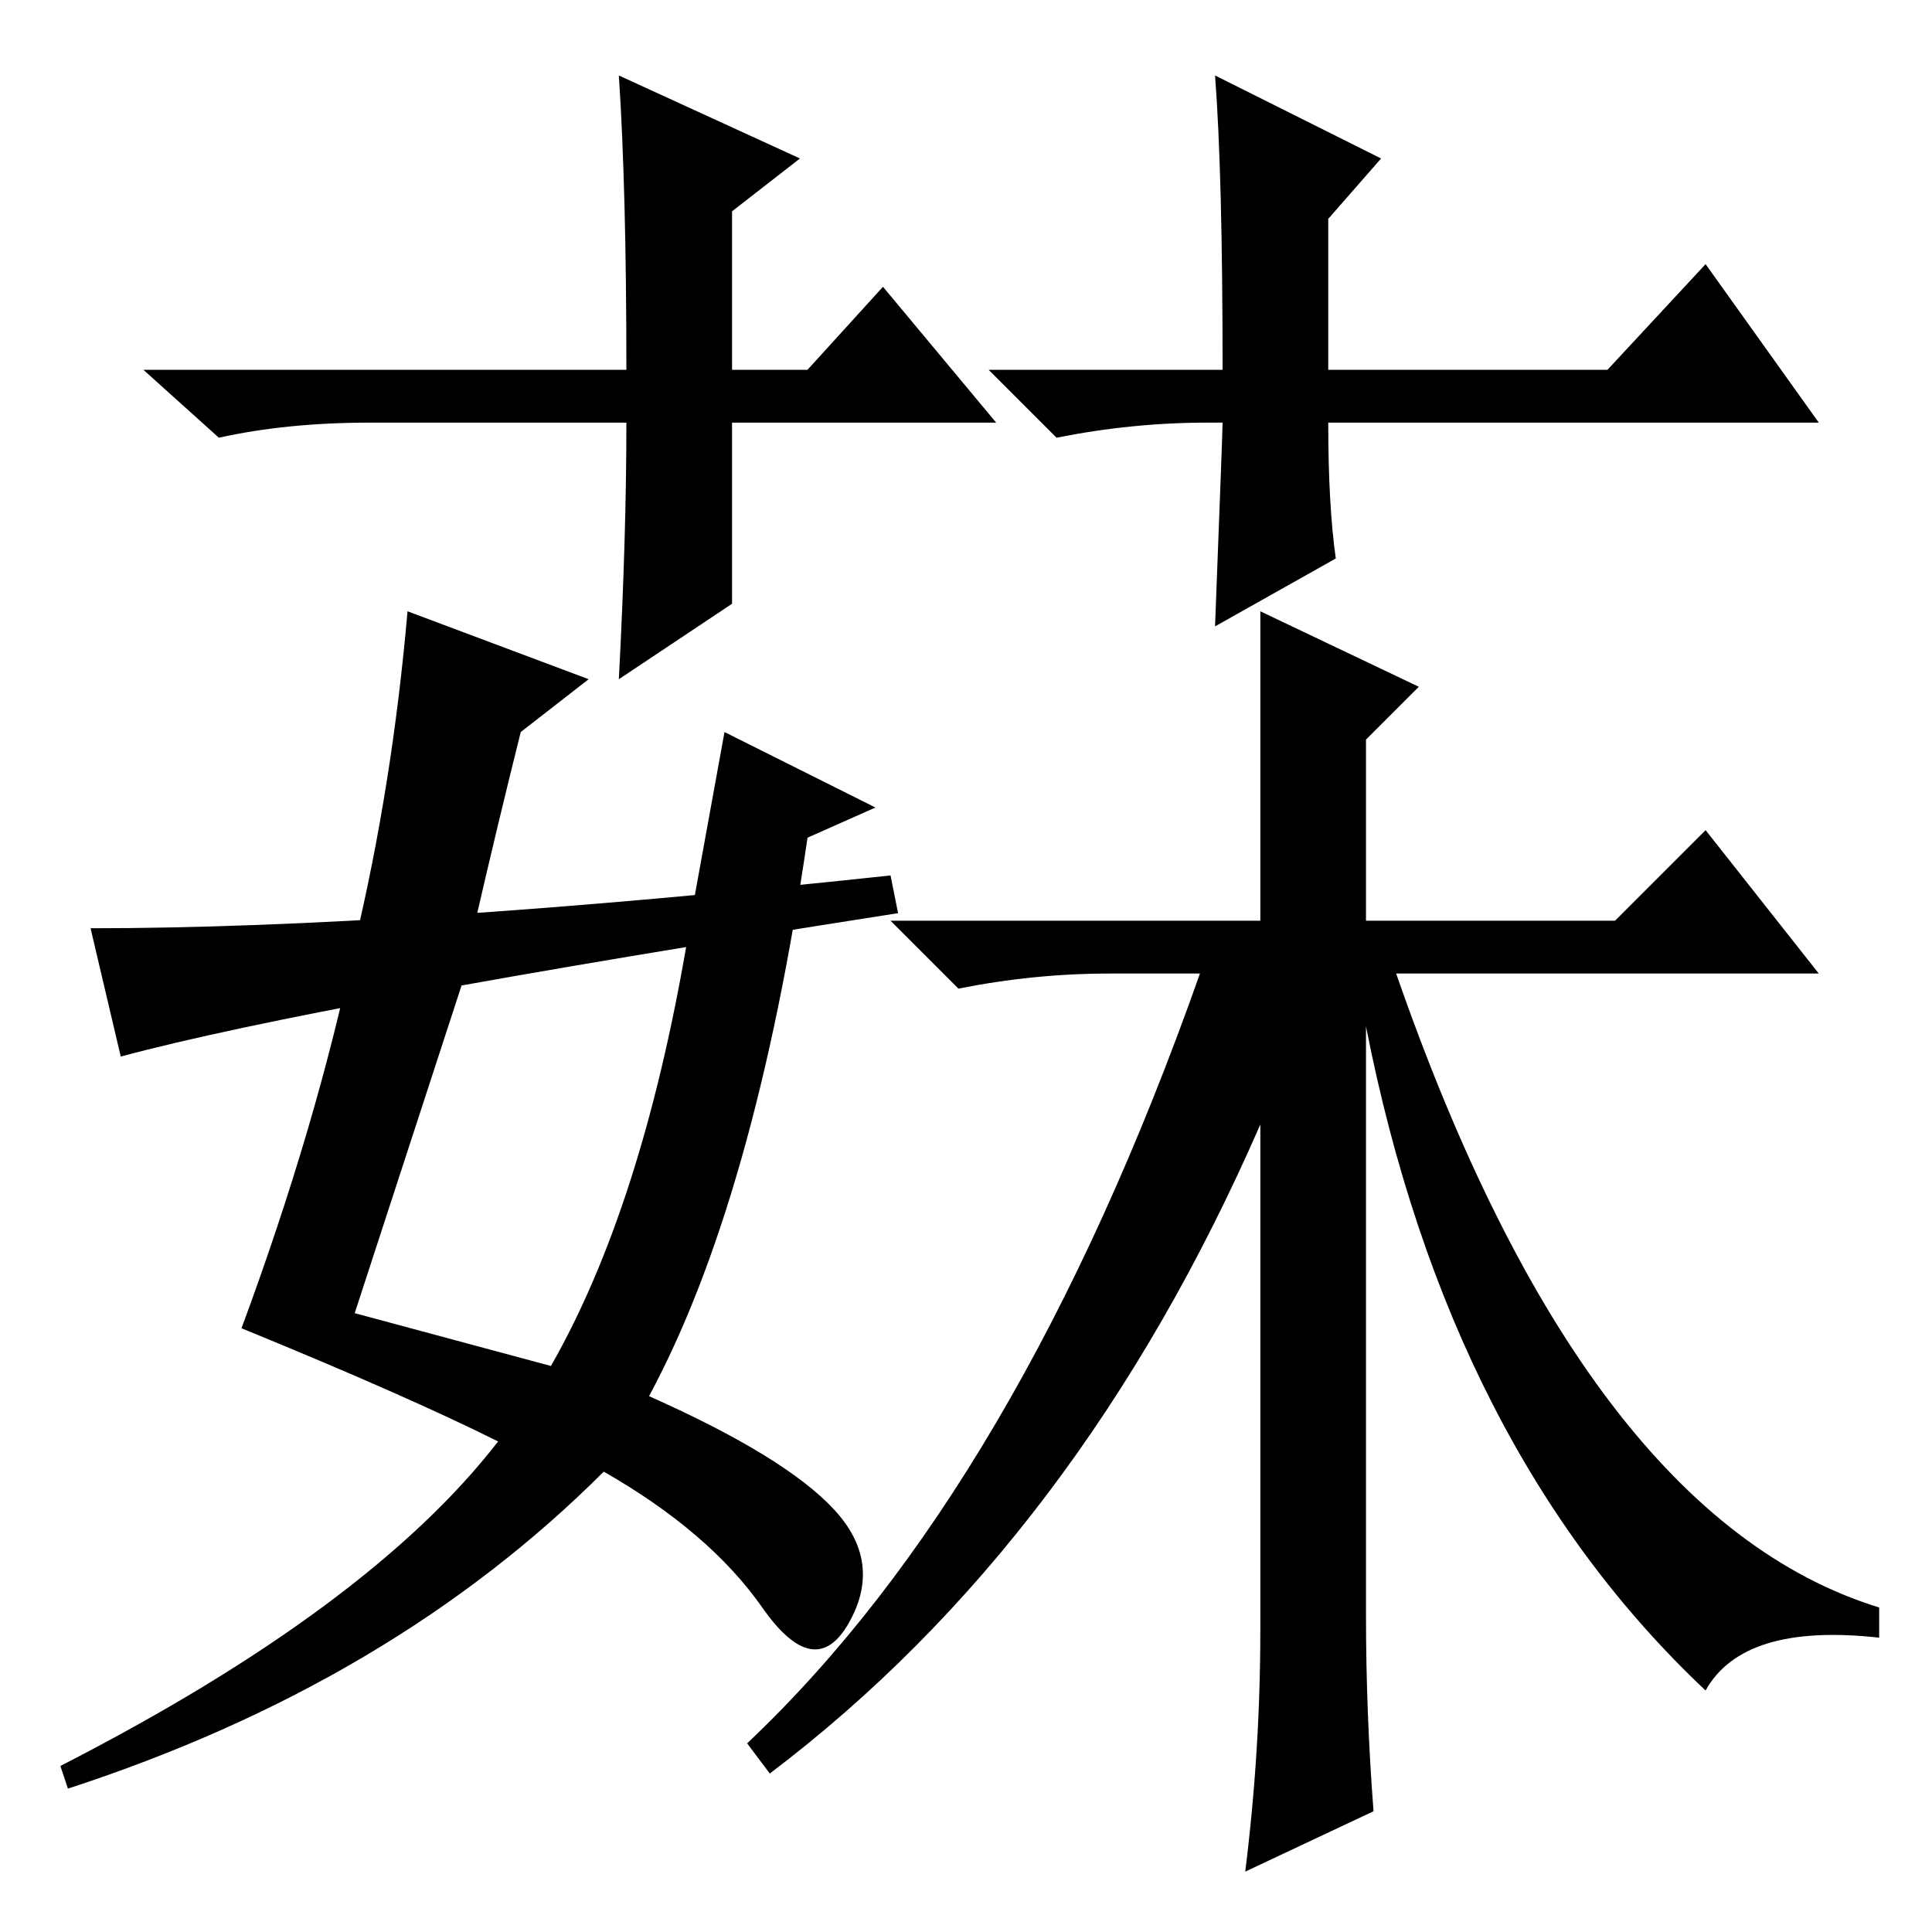 <?xml version="1.0" standalone="no"?>
<!DOCTYPE svg PUBLIC "-//W3C//DTD SVG 1.1//EN" "http://www.w3.org/Graphics/SVG/1.1/DTD/svg11.dtd" >
<svg xmlns="http://www.w3.org/2000/svg" xmlns:xlink="http://www.w3.org/1999/xlink" version="1.1" viewBox="0 -36 256 256">
  <g transform="matrix(1 0 0 -1 0 220)">
   <path fill="currentColor"
d="M132 200h-35v-24l-15 -10q1 19 1 34h-34q-11 0 -20 -2l-10 9h64q0 24 -1 39l24 -11l-9 -7v-21h10l10 11zM160 200q-10 0 -20 -2l-9 9h31q0 26 -1 39l22 -11l-7 -8v-20h37l13 14l15 -21h-65q0 -11 1 -18l-16 -9q1 26 1 27h-2zM181 158v-24h33l12 12l15 -19h-56
q25 -72 64 -84v-4q-18 2 -23 -7q-34 32 -45 88v-78q0 -13 1 -26l-17 -8q2 16 2 32v67q-24 -55 -65 -86l-3 4q36 34 60 102h-12q-10 0 -20 -2l-9 9h49v41l21 -10zM54 175l24 -9l-9 -7q-3 -12 -6 -25l29 3l4 22l20 -10l-9 -4q-7 -48 -21 -74q18 -8 24.5 -15t2 -15t-11.5 2
t-21 18q-28 -28 -71 -42l-1 3q41 21 58 43q-12 6 -34 15q10 27 15 51q5 21 7 44zM73 75q12 21 18 56l-29 -3l-15 -46zM16 116l-4 17q41 0 106 7l1 -5q-77 -12 -103 -19z" />
  </g>

</svg>
